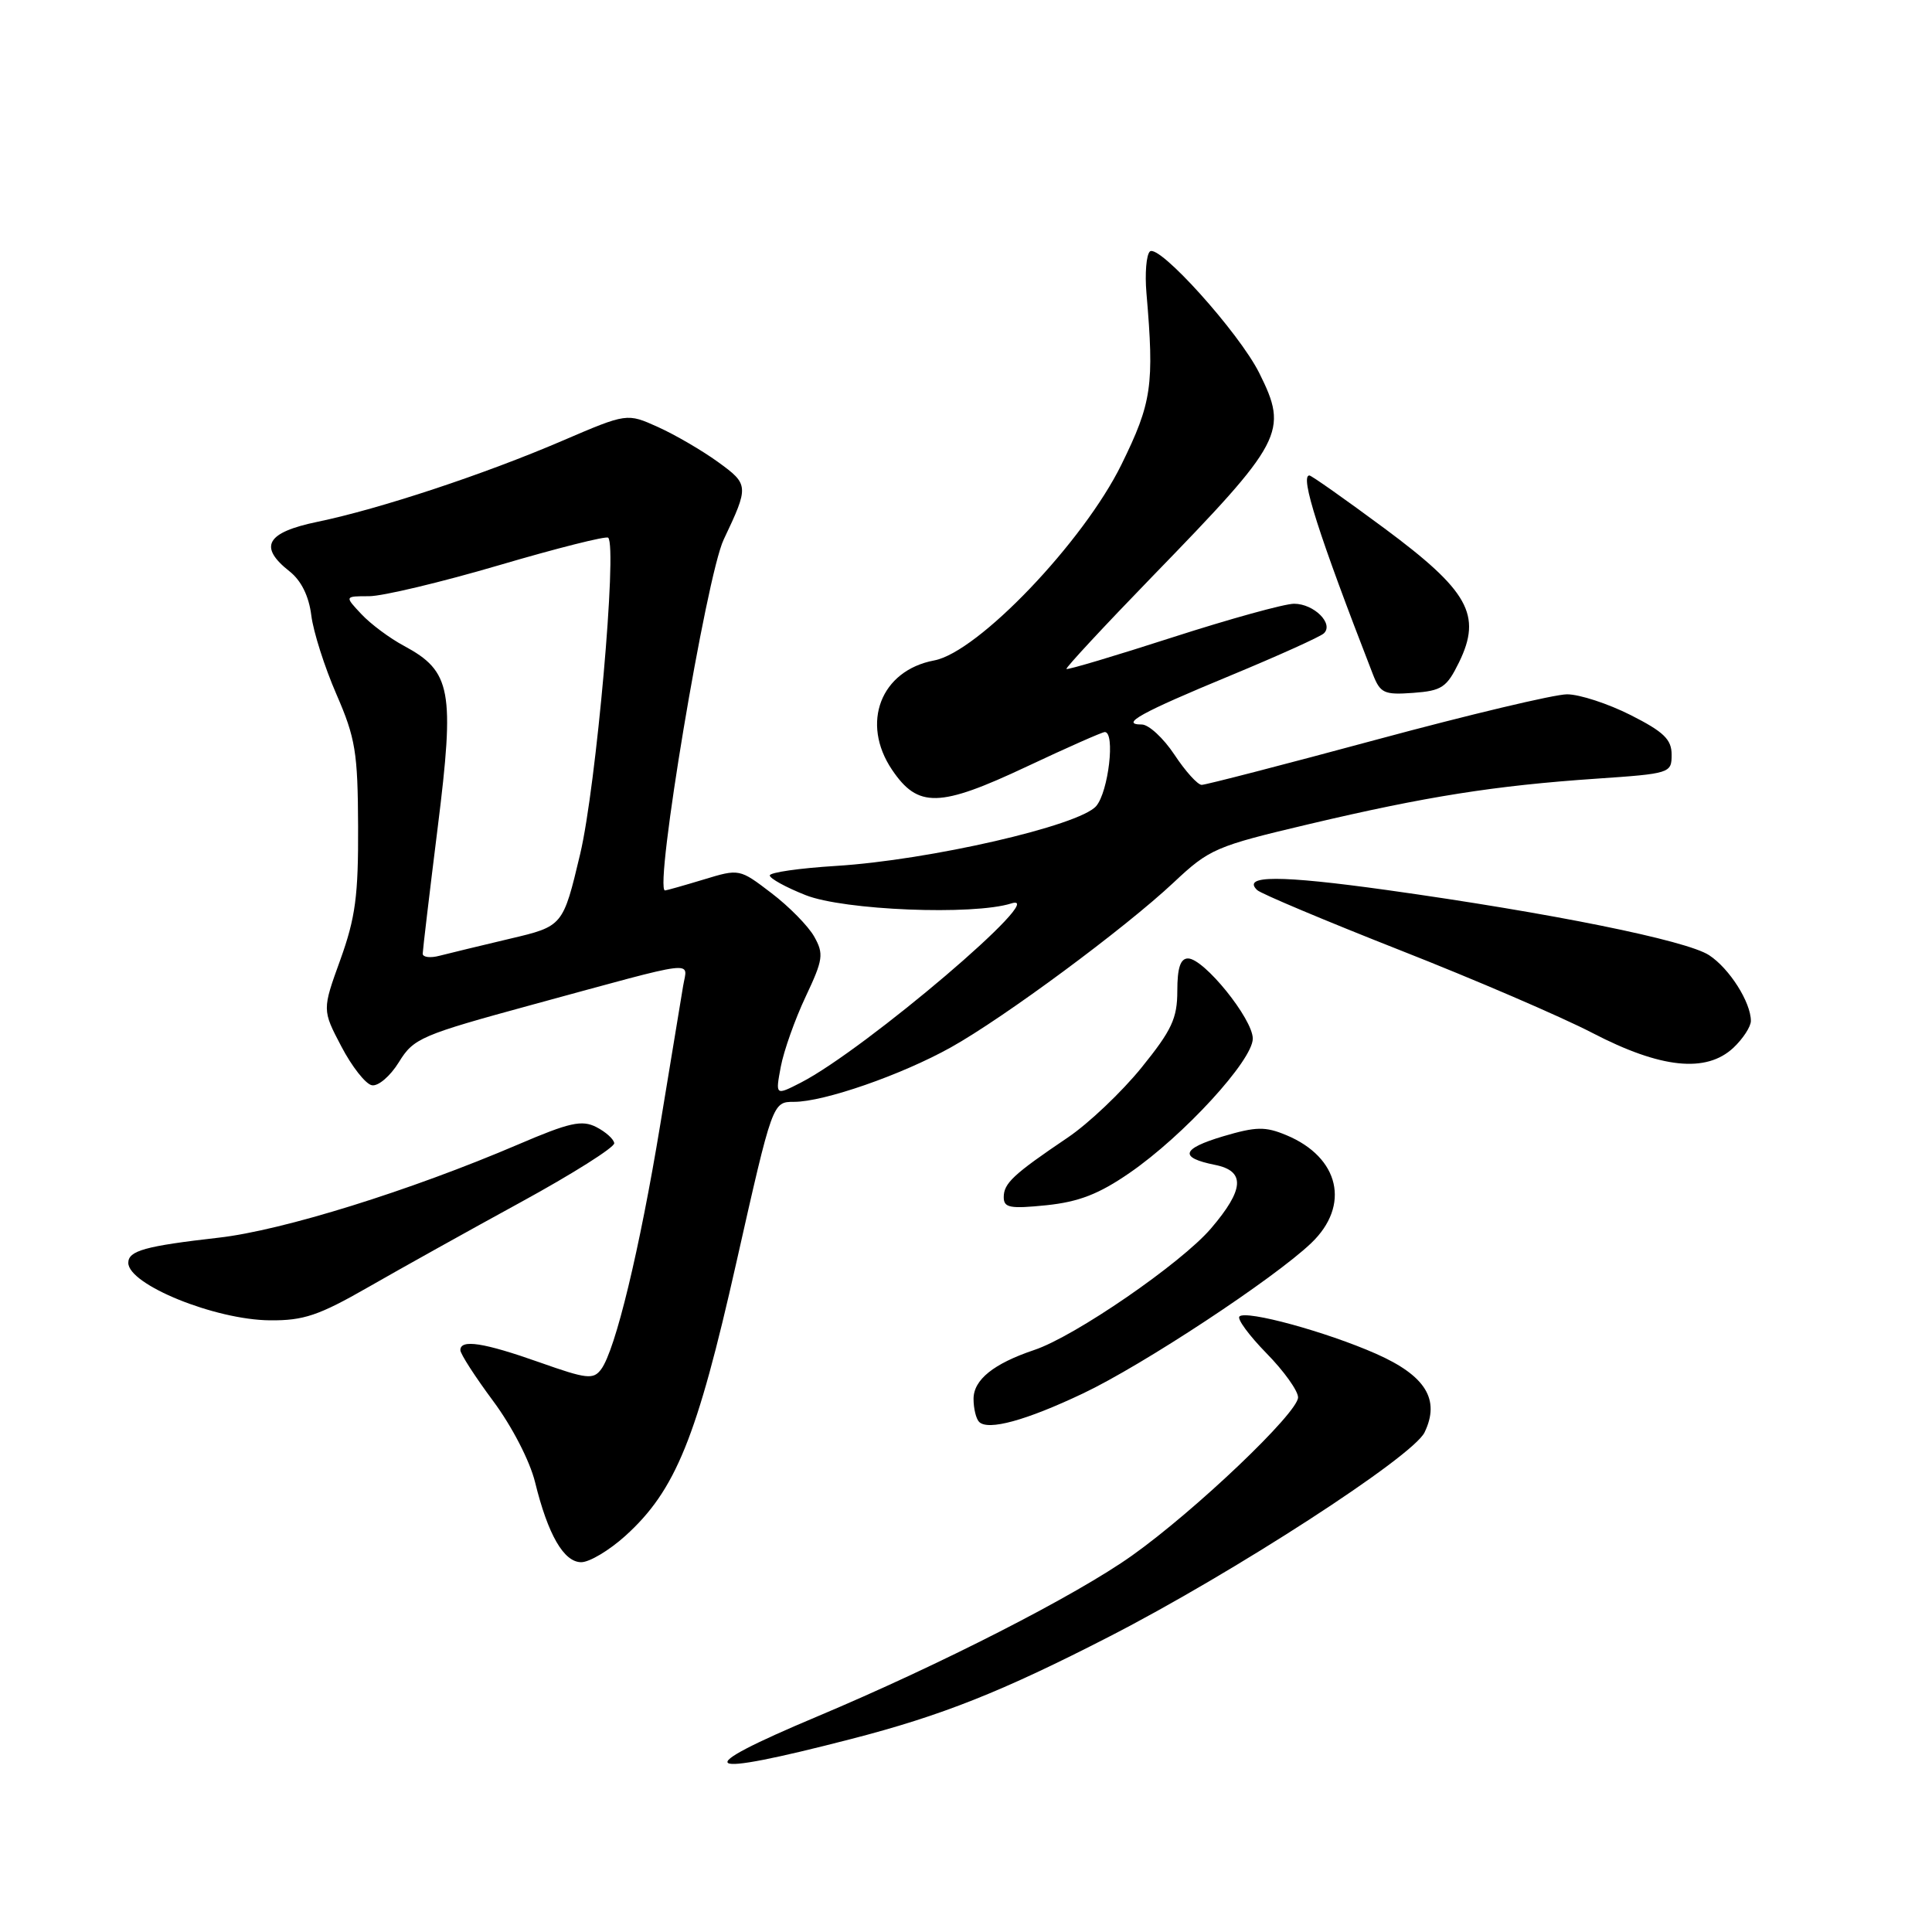 <?xml version="1.0" encoding="UTF-8" standalone="no"?>
<!DOCTYPE svg PUBLIC "-//W3C//DTD SVG 1.1//EN" "http://www.w3.org/Graphics/SVG/1.1/DTD/svg11.dtd" >
<svg xmlns="http://www.w3.org/2000/svg" xmlns:xlink="http://www.w3.org/1999/xlink" version="1.1" viewBox="0 0 256 256">
 <g >
 <path fill="currentColor"
d=" M 112.81 230.42 C 124.79 227.33 132.77 224.16 147.00 216.85 C 163.41 208.43 187.22 193.01 188.76 189.80 C 190.86 185.45 188.91 182.29 182.33 179.38 C 175.74 176.47 165.10 173.56 164.23 174.44 C 163.90 174.77 165.51 176.96 167.81 179.31 C 170.12 181.66 172.00 184.29 172.00 185.16 C 172.00 187.19 158.40 200.15 150.00 206.12 C 142.56 211.41 124.65 220.56 108.25 227.46 C 91.06 234.69 92.54 235.66 112.81 230.42 Z  M 82.85 203.52 C 89.52 197.49 92.33 190.57 97.58 167.25 C 102.37 146.00 102.37 146.00 105.22 146.00 C 109.19 146.00 119.46 142.43 126.00 138.78 C 133.03 134.86 149.03 123.02 155.50 116.95 C 160.28 112.46 161.06 112.13 173.50 109.19 C 188.99 105.53 198.05 104.10 211.50 103.18 C 221.32 102.51 221.50 102.45 221.50 100.00 C 221.50 97.98 220.46 96.97 216.07 94.75 C 213.08 93.24 209.29 92.00 207.64 92.00 C 205.99 92.00 194.64 94.70 182.42 98.00 C 170.20 101.30 159.76 104.00 159.23 104.00 C 158.70 104.00 157.07 102.20 155.62 100.00 C 154.16 97.80 152.21 96.00 151.29 96.00 C 148.32 96.00 151.16 94.43 163.00 89.53 C 169.32 86.91 174.91 84.39 175.41 83.93 C 176.78 82.66 174.11 80.00 171.47 80.00 C 170.21 80.00 162.97 82.00 155.37 84.45 C 147.78 86.90 141.45 88.79 141.31 88.64 C 141.17 88.50 146.27 83.01 152.64 76.44 C 170.11 58.45 170.75 57.23 166.86 49.43 C 164.18 44.06 153.51 32.22 152.36 33.33 C 151.89 33.79 151.69 36.26 151.91 38.83 C 152.96 51.05 152.63 53.35 148.60 61.55 C 143.56 71.81 129.59 86.42 123.79 87.51 C 116.70 88.84 114.02 95.80 118.20 102.00 C 121.64 107.09 124.46 107.03 136.04 101.58 C 141.39 99.06 146.05 97.00 146.39 97.00 C 147.80 97.00 146.88 104.91 145.25 106.81 C 143.02 109.41 123.11 113.98 110.75 114.74 C 105.94 115.04 102.00 115.60 102.00 116.00 C 102.00 116.40 104.14 117.58 106.75 118.61 C 111.81 120.62 128.96 121.31 134.00 119.71 C 139.40 117.99 114.66 139.06 106.12 143.45 C 102.74 145.18 102.74 145.18 103.46 141.34 C 103.86 139.23 105.34 135.06 106.75 132.07 C 109.07 127.15 109.18 126.41 107.89 124.11 C 107.11 122.72 104.56 120.12 102.22 118.34 C 97.99 115.11 97.97 115.10 93.24 116.54 C 90.63 117.33 88.33 117.98 88.12 117.99 C 86.62 118.03 93.59 76.35 95.89 71.50 C 99.26 64.40 99.24 64.19 95.13 61.21 C 93.03 59.69 89.46 57.61 87.20 56.59 C 83.08 54.73 83.08 54.73 74.57 58.38 C 64.21 62.84 50.26 67.45 42.08 69.14 C 35.27 70.55 34.21 72.44 38.38 75.72 C 39.91 76.93 40.93 78.98 41.25 81.55 C 41.52 83.72 43.02 88.42 44.58 92.00 C 47.10 97.80 47.41 99.68 47.45 109.50 C 47.49 118.68 47.10 121.60 45.10 127.16 C 42.69 133.82 42.69 133.82 45.23 138.66 C 46.62 141.32 48.44 143.64 49.27 143.80 C 50.10 143.97 51.70 142.61 52.85 140.75 C 54.81 137.56 55.75 137.16 70.71 133.08 C 92.97 127.02 91.08 127.25 90.52 130.63 C 90.25 132.21 88.89 140.47 87.49 149.00 C 84.76 165.56 81.55 178.88 79.66 181.43 C 78.62 182.83 77.77 182.74 71.50 180.52 C 64.09 177.90 61.00 177.42 61.00 178.90 C 61.00 179.40 62.96 182.43 65.35 185.65 C 67.84 189.00 70.21 193.59 70.90 196.40 C 72.61 203.37 74.71 207.00 77.02 207.00 C 78.11 207.00 80.73 205.43 82.85 203.52 Z  M 143.50 184.64 C 151.40 180.90 168.83 169.41 173.75 164.71 C 178.96 159.73 177.50 153.36 170.46 150.42 C 167.65 149.25 166.46 149.27 162.06 150.57 C 156.54 152.22 156.20 153.39 160.98 154.35 C 165.05 155.16 164.89 157.60 160.45 162.79 C 156.50 167.40 142.42 177.09 137.04 178.88 C 131.66 180.69 129.00 182.82 129.00 185.36 C 129.00 186.63 129.33 188.00 129.74 188.41 C 130.93 189.60 135.96 188.22 143.50 184.64 Z  M 48.77 170.57 C 53.02 168.13 62.12 163.06 69.00 159.30 C 75.88 155.54 81.45 152.02 81.39 151.48 C 81.33 150.94 80.26 149.98 79.01 149.34 C 77.10 148.37 75.47 148.73 68.68 151.64 C 54.33 157.78 37.45 163.04 28.97 164.00 C 19.23 165.11 17.00 165.73 17.00 167.33 C 17.00 170.22 28.49 174.89 35.77 174.95 C 40.23 174.99 42.24 174.31 48.77 170.57 Z  M 149.67 155.42 C 156.83 150.49 166.00 140.50 166.00 137.62 C 166.00 135.01 159.53 127.00 157.42 127.00 C 156.41 127.00 156.00 128.25 156.00 131.30 C 156.00 134.94 155.27 136.50 151.25 141.47 C 148.64 144.69 144.25 148.86 141.50 150.72 C 134.26 155.61 133.00 156.79 133.00 158.63 C 133.00 160.04 133.83 160.19 138.66 159.70 C 142.96 159.25 145.61 158.22 149.67 155.42 Z  M 229.69 138.83 C 230.96 137.63 232.00 136.03 232.00 135.28 C 232.00 132.81 229.16 128.33 226.47 126.57 C 223.47 124.60 205.49 120.97 183.74 117.93 C 169.59 115.96 164.51 115.96 166.58 117.94 C 167.09 118.42 175.60 122.00 185.50 125.90 C 195.40 129.79 206.88 134.73 211.00 136.87 C 220.06 141.58 226.08 142.21 229.69 138.83 Z  M 193.33 87.76 C 196.39 81.49 194.61 78.29 183.42 69.99 C 178.23 66.15 173.77 63.00 173.50 63.00 C 172.22 63.00 174.69 70.75 181.90 89.31 C 182.89 91.86 183.39 92.09 187.25 91.81 C 191.05 91.53 191.69 91.10 193.33 87.76 Z  M 56.01 126.37 C 56.02 125.89 56.91 118.36 58.00 109.63 C 60.27 91.47 59.80 88.96 53.55 85.59 C 51.65 84.58 49.10 82.68 47.88 81.37 C 45.65 79.00 45.65 79.00 48.91 79.00 C 50.70 79.00 58.45 77.15 66.14 74.89 C 73.82 72.63 80.33 70.99 80.59 71.25 C 81.81 72.47 78.99 104.25 76.88 113.14 C 74.60 122.73 74.60 122.73 67.55 124.39 C 63.67 125.31 59.49 126.32 58.25 126.64 C 57.01 126.97 56.01 126.84 56.01 126.37 Z "/>
</g>
</svg>